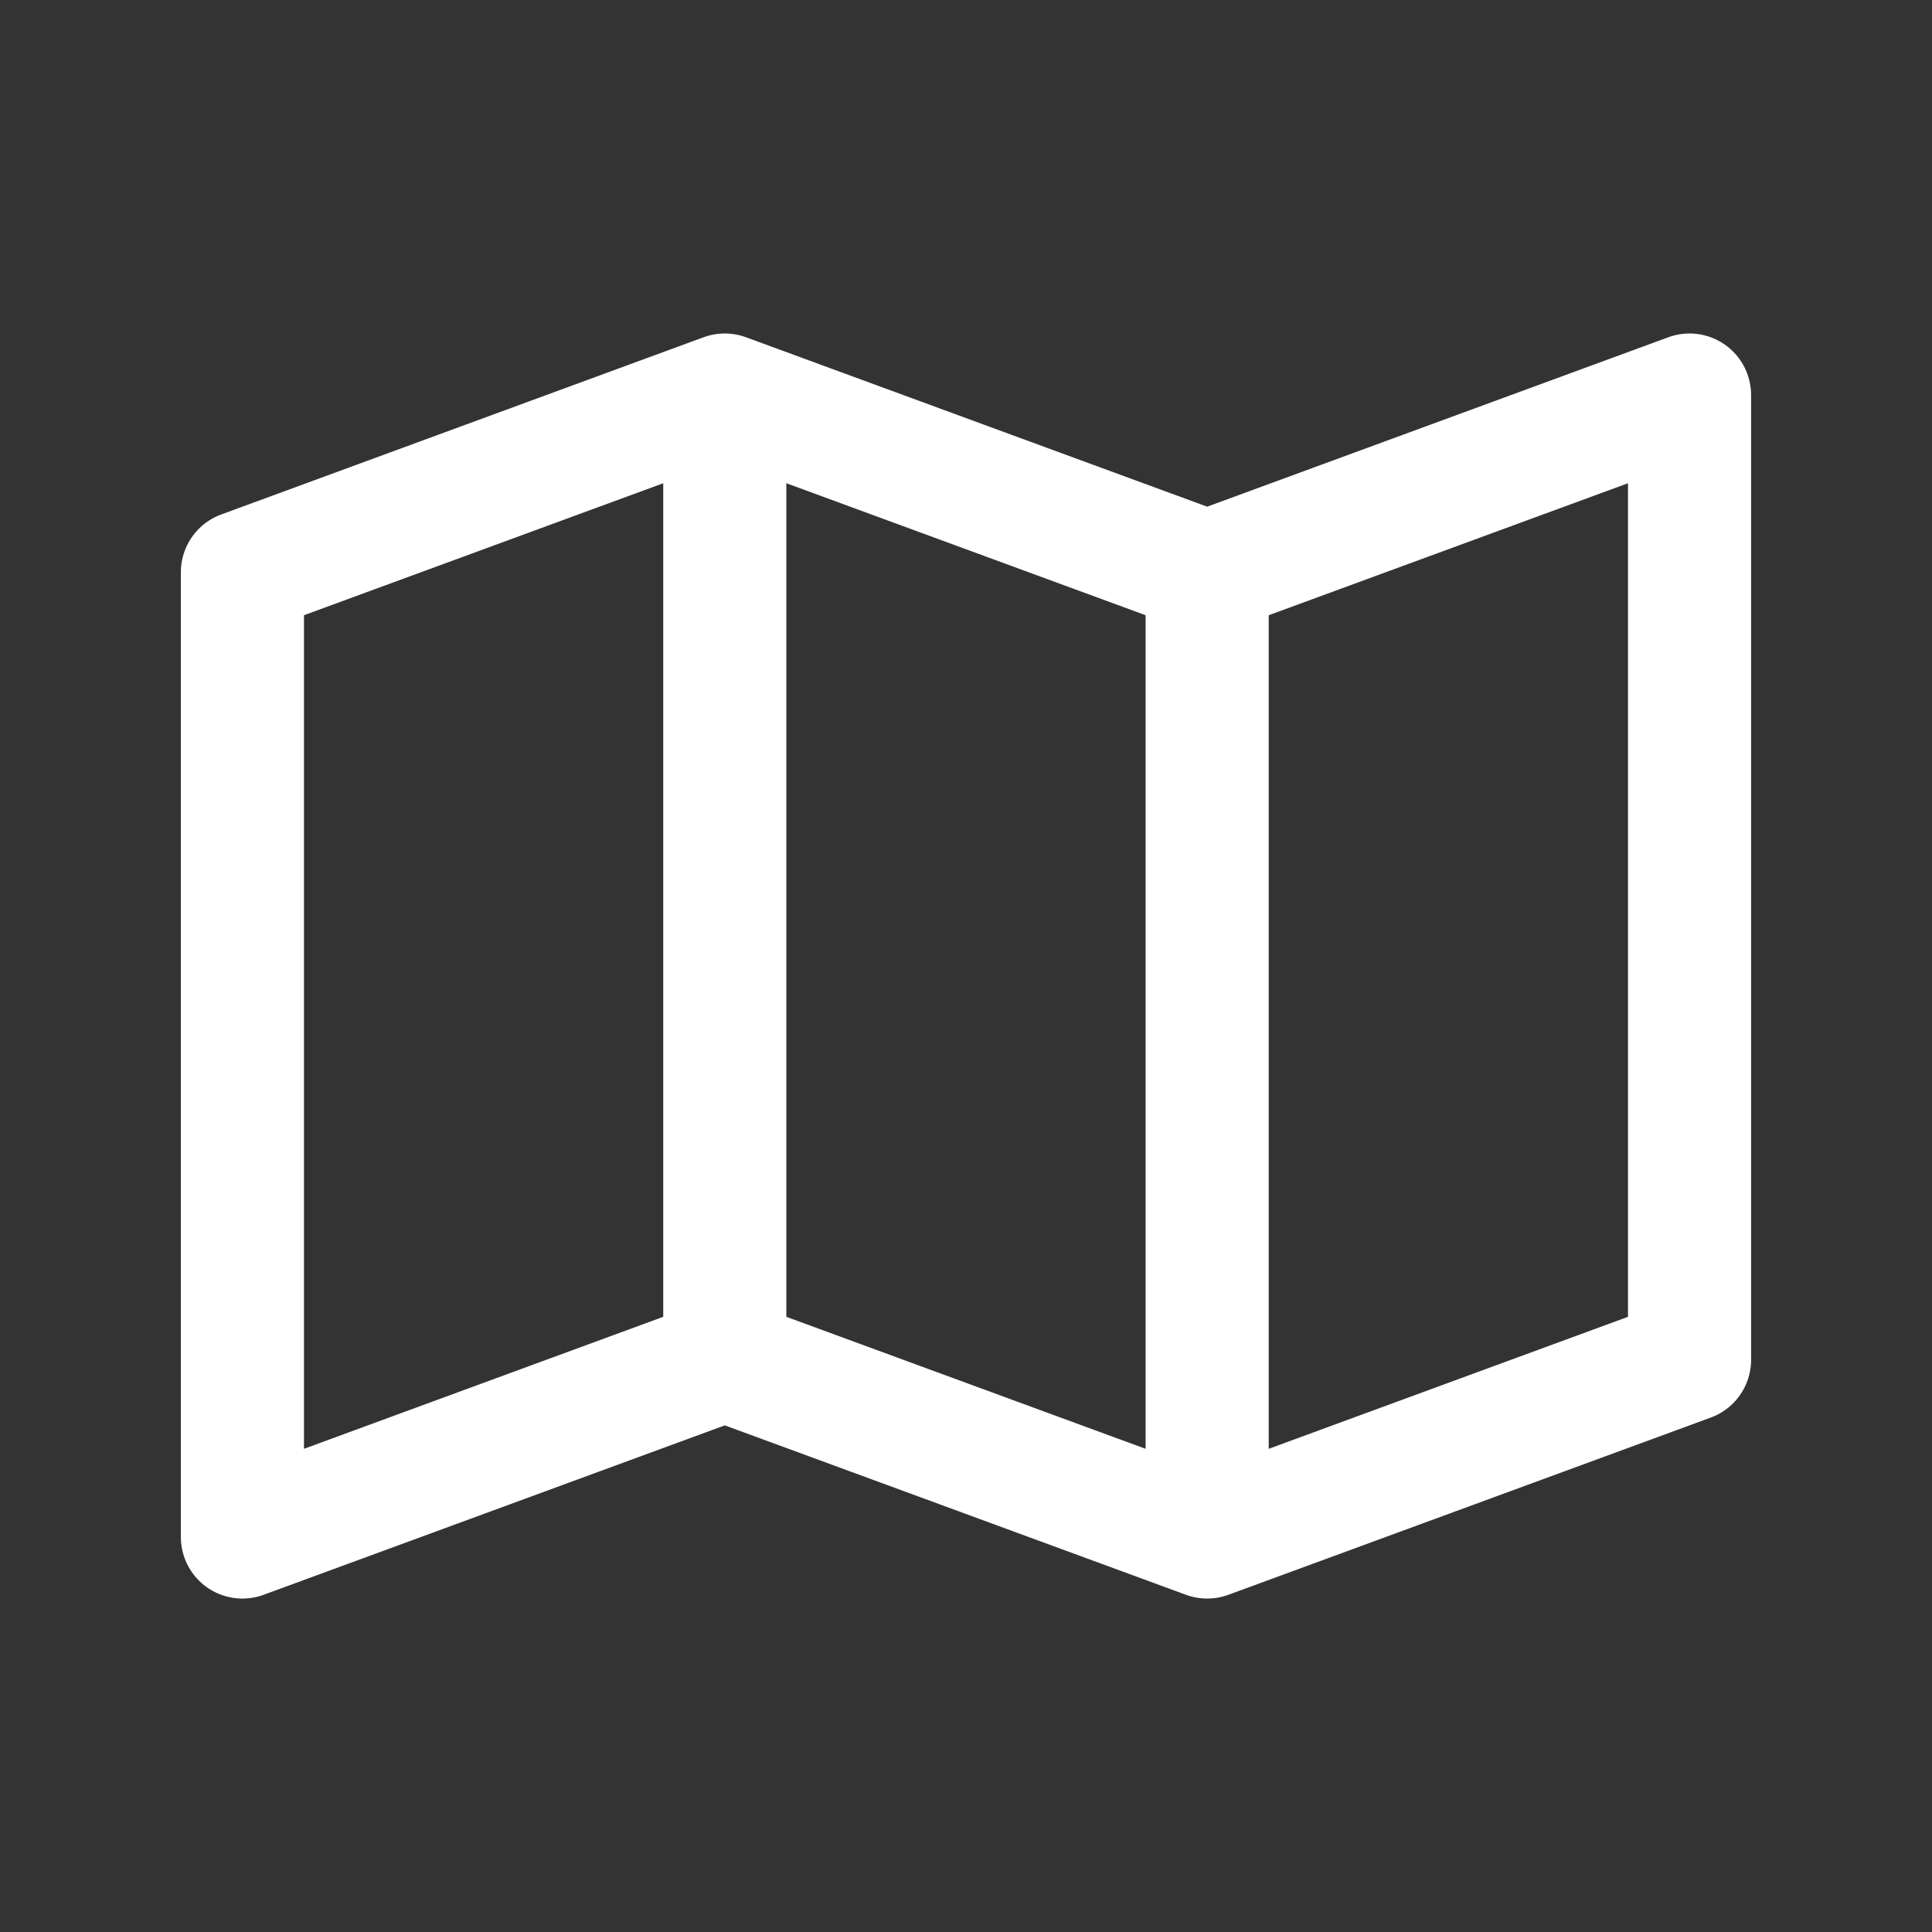<!-- Generated by IcoMoon.io -->
<svg version="1.1" xmlns="http://www.w3.org/2000/svg" width="40" height="40" viewBox="0 0 40 40">
<rect x="0" y="0" width="40" height="40" fill="#333333" stroke="none"/>
<title>ut-map</title>
<path fill="none" stroke-linejoin="round" stroke-linecap="round" stroke-miterlimit="10" stroke-width="2.549" stroke="#fff" d="M24.993 31.822l9.987-3.669v-19.974l-9.987 3.669-9.987-3.669-9.987 3.669v19.974l9.987-3.669z"></path>
<path fill="none" stroke-linejoin="round" stroke-linecap="round" stroke-miterlimit="10" stroke-width="2.549" stroke="#fff" d="M15.006 8.278v19.774"></path>
<path fill="none" stroke-linejoin="round" stroke-linecap="round" stroke-miterlimit="10" stroke-width="2.549" stroke="#fff" d="M24.993 11.947v19.774"></path>
</svg>
